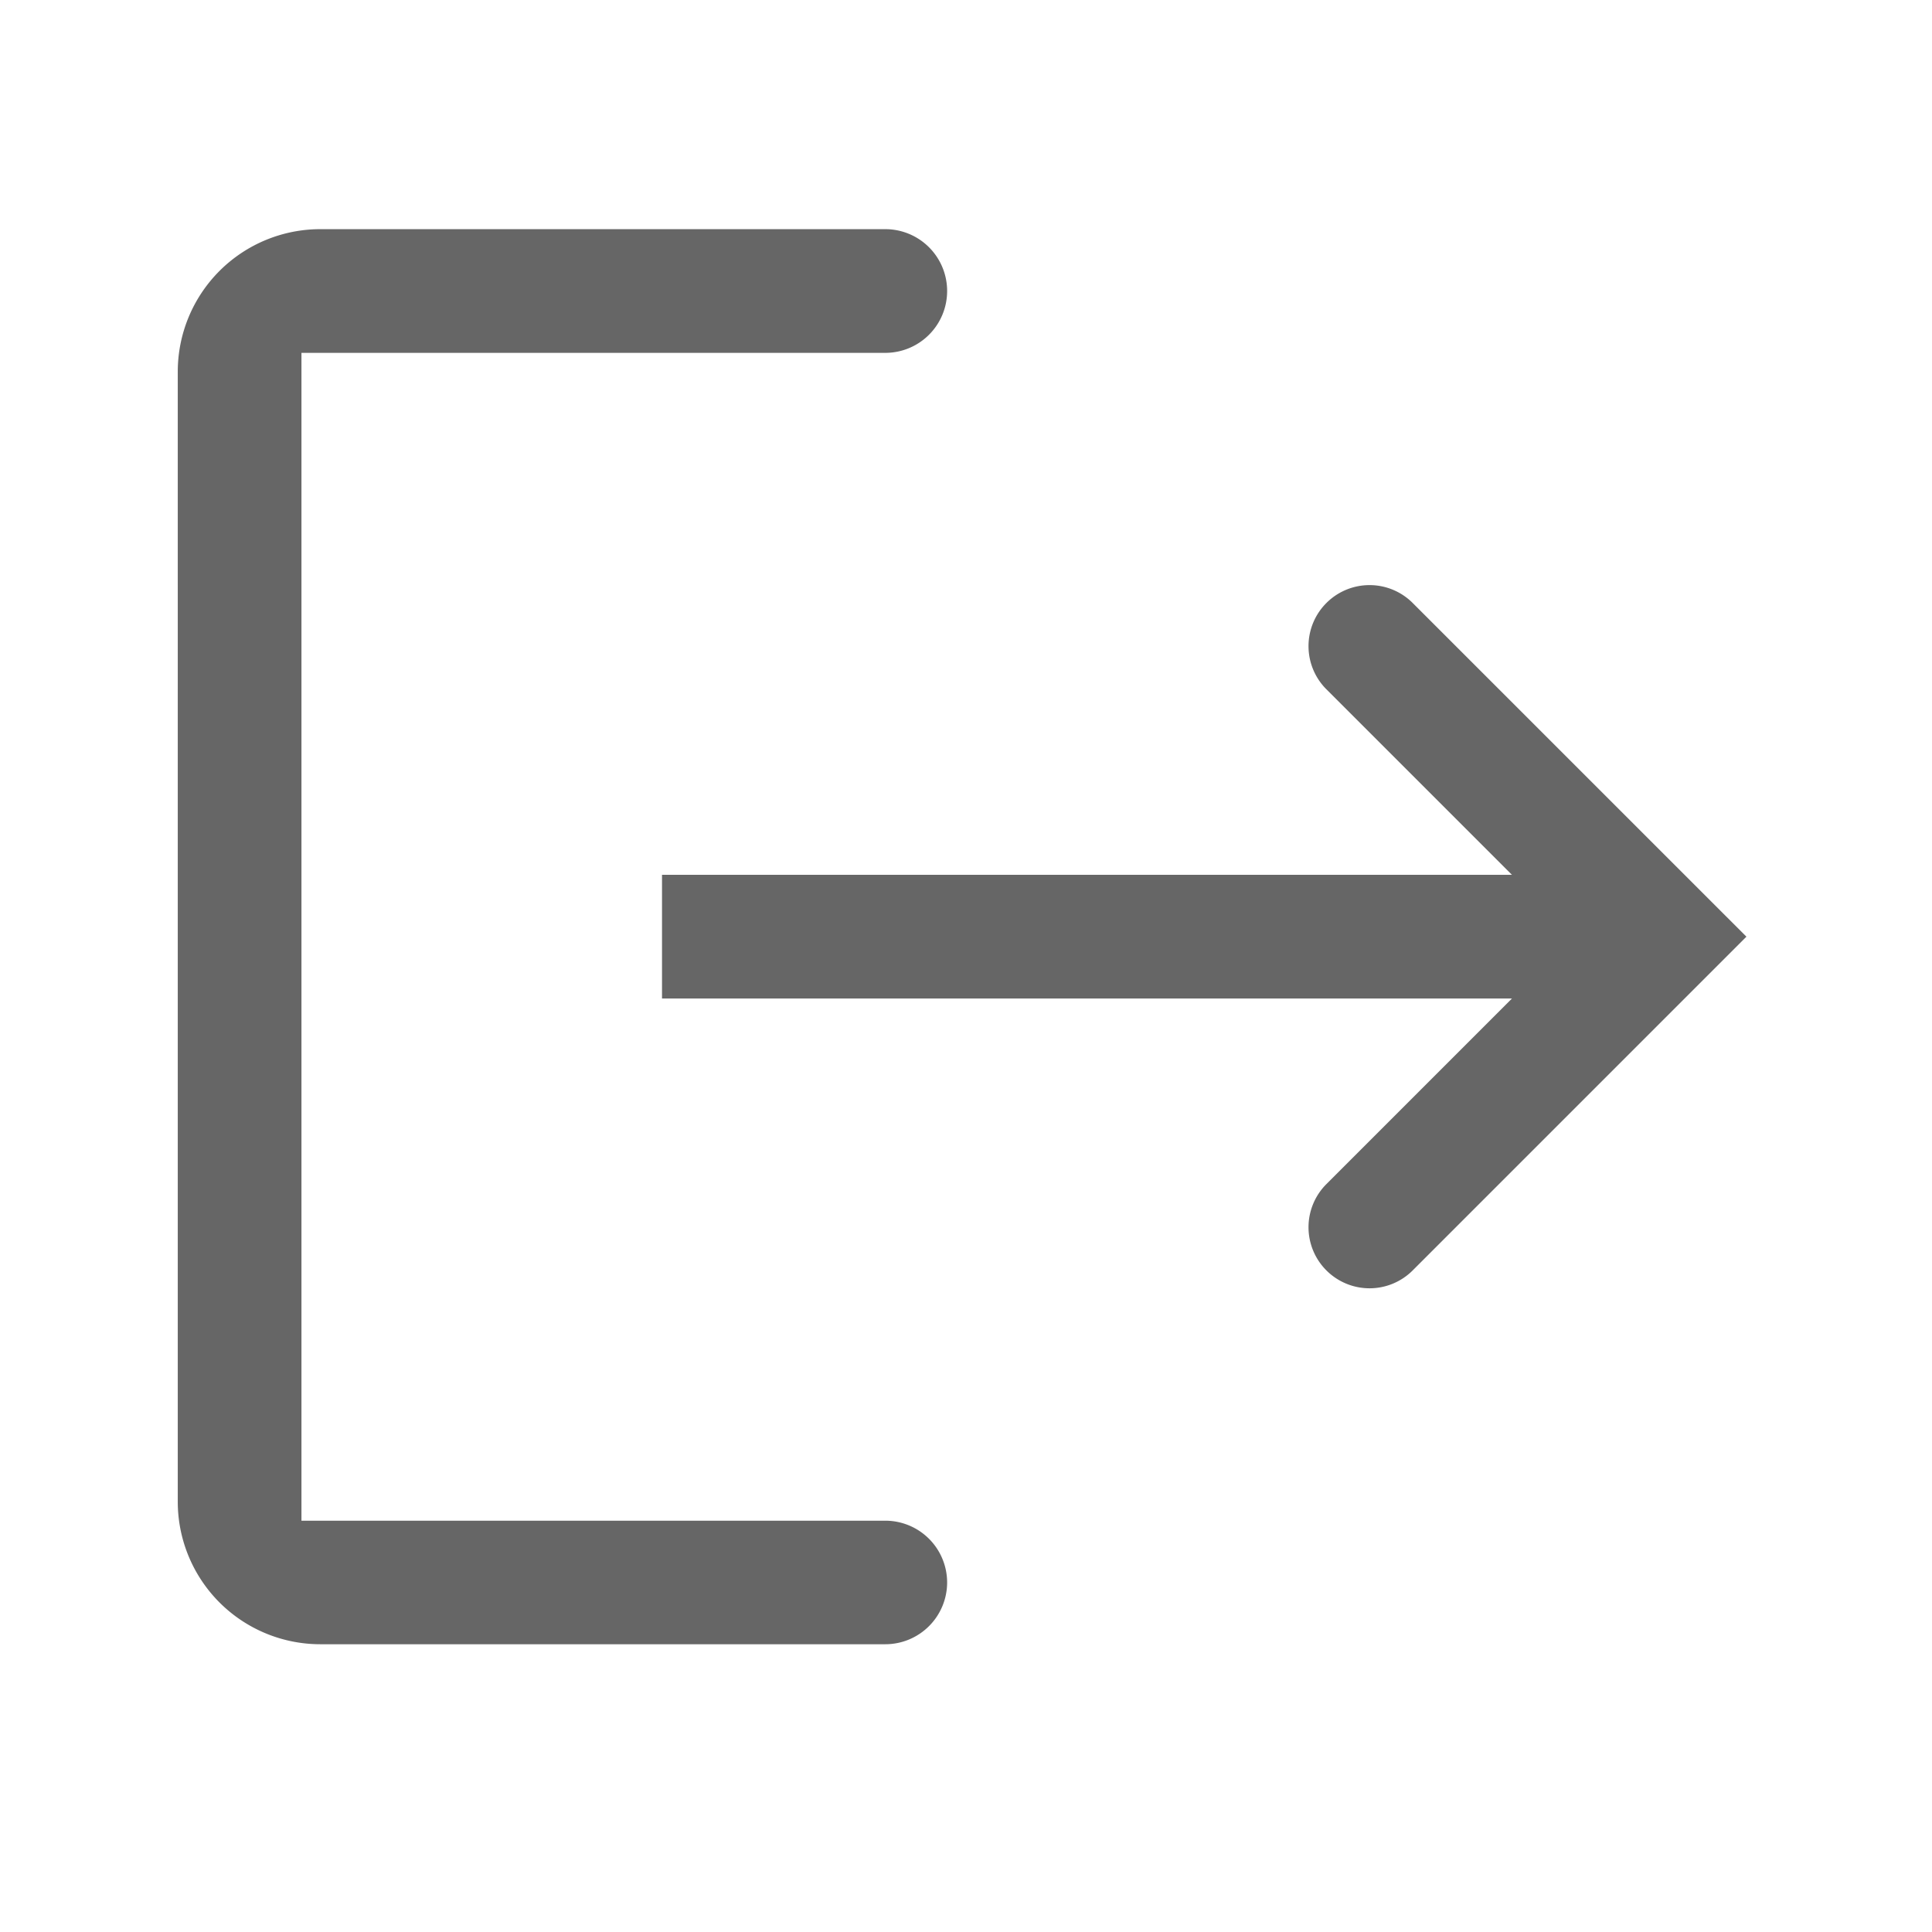 <svg id="Layer_1" data-name="Layer 1" xmlns="http://www.w3.org/2000/svg" viewBox="0 0 512 512"><defs><style>.cls-1{fill:#666;}</style></defs><path class="cls-1" d="M84.89,435.74A37.78,37.78,0,0,1,47.11,398V98.51A37.78,37.78,0,0,1,84.89,60.73H234.61A16.39,16.39,0,0,1,251,77.12h0a16.39,16.39,0,0,1-16.39,16.39H79.89V403H234.61A16.39,16.39,0,0,1,251,419.35h0a16.39,16.39,0,0,1-16.39,16.39ZM351.51,313.8l49.17-49.18H175.44V231.84H400.68l-49.17-49.17a16.16,16.16,0,0,1,0-22.87h0a16.16,16.16,0,0,1,22.87,0l88.44,88.43-88.44,88.44a16.16,16.16,0,0,1-22.87,0h0A16.16,16.16,0,0,1,351.51,313.8Z"/></svg>